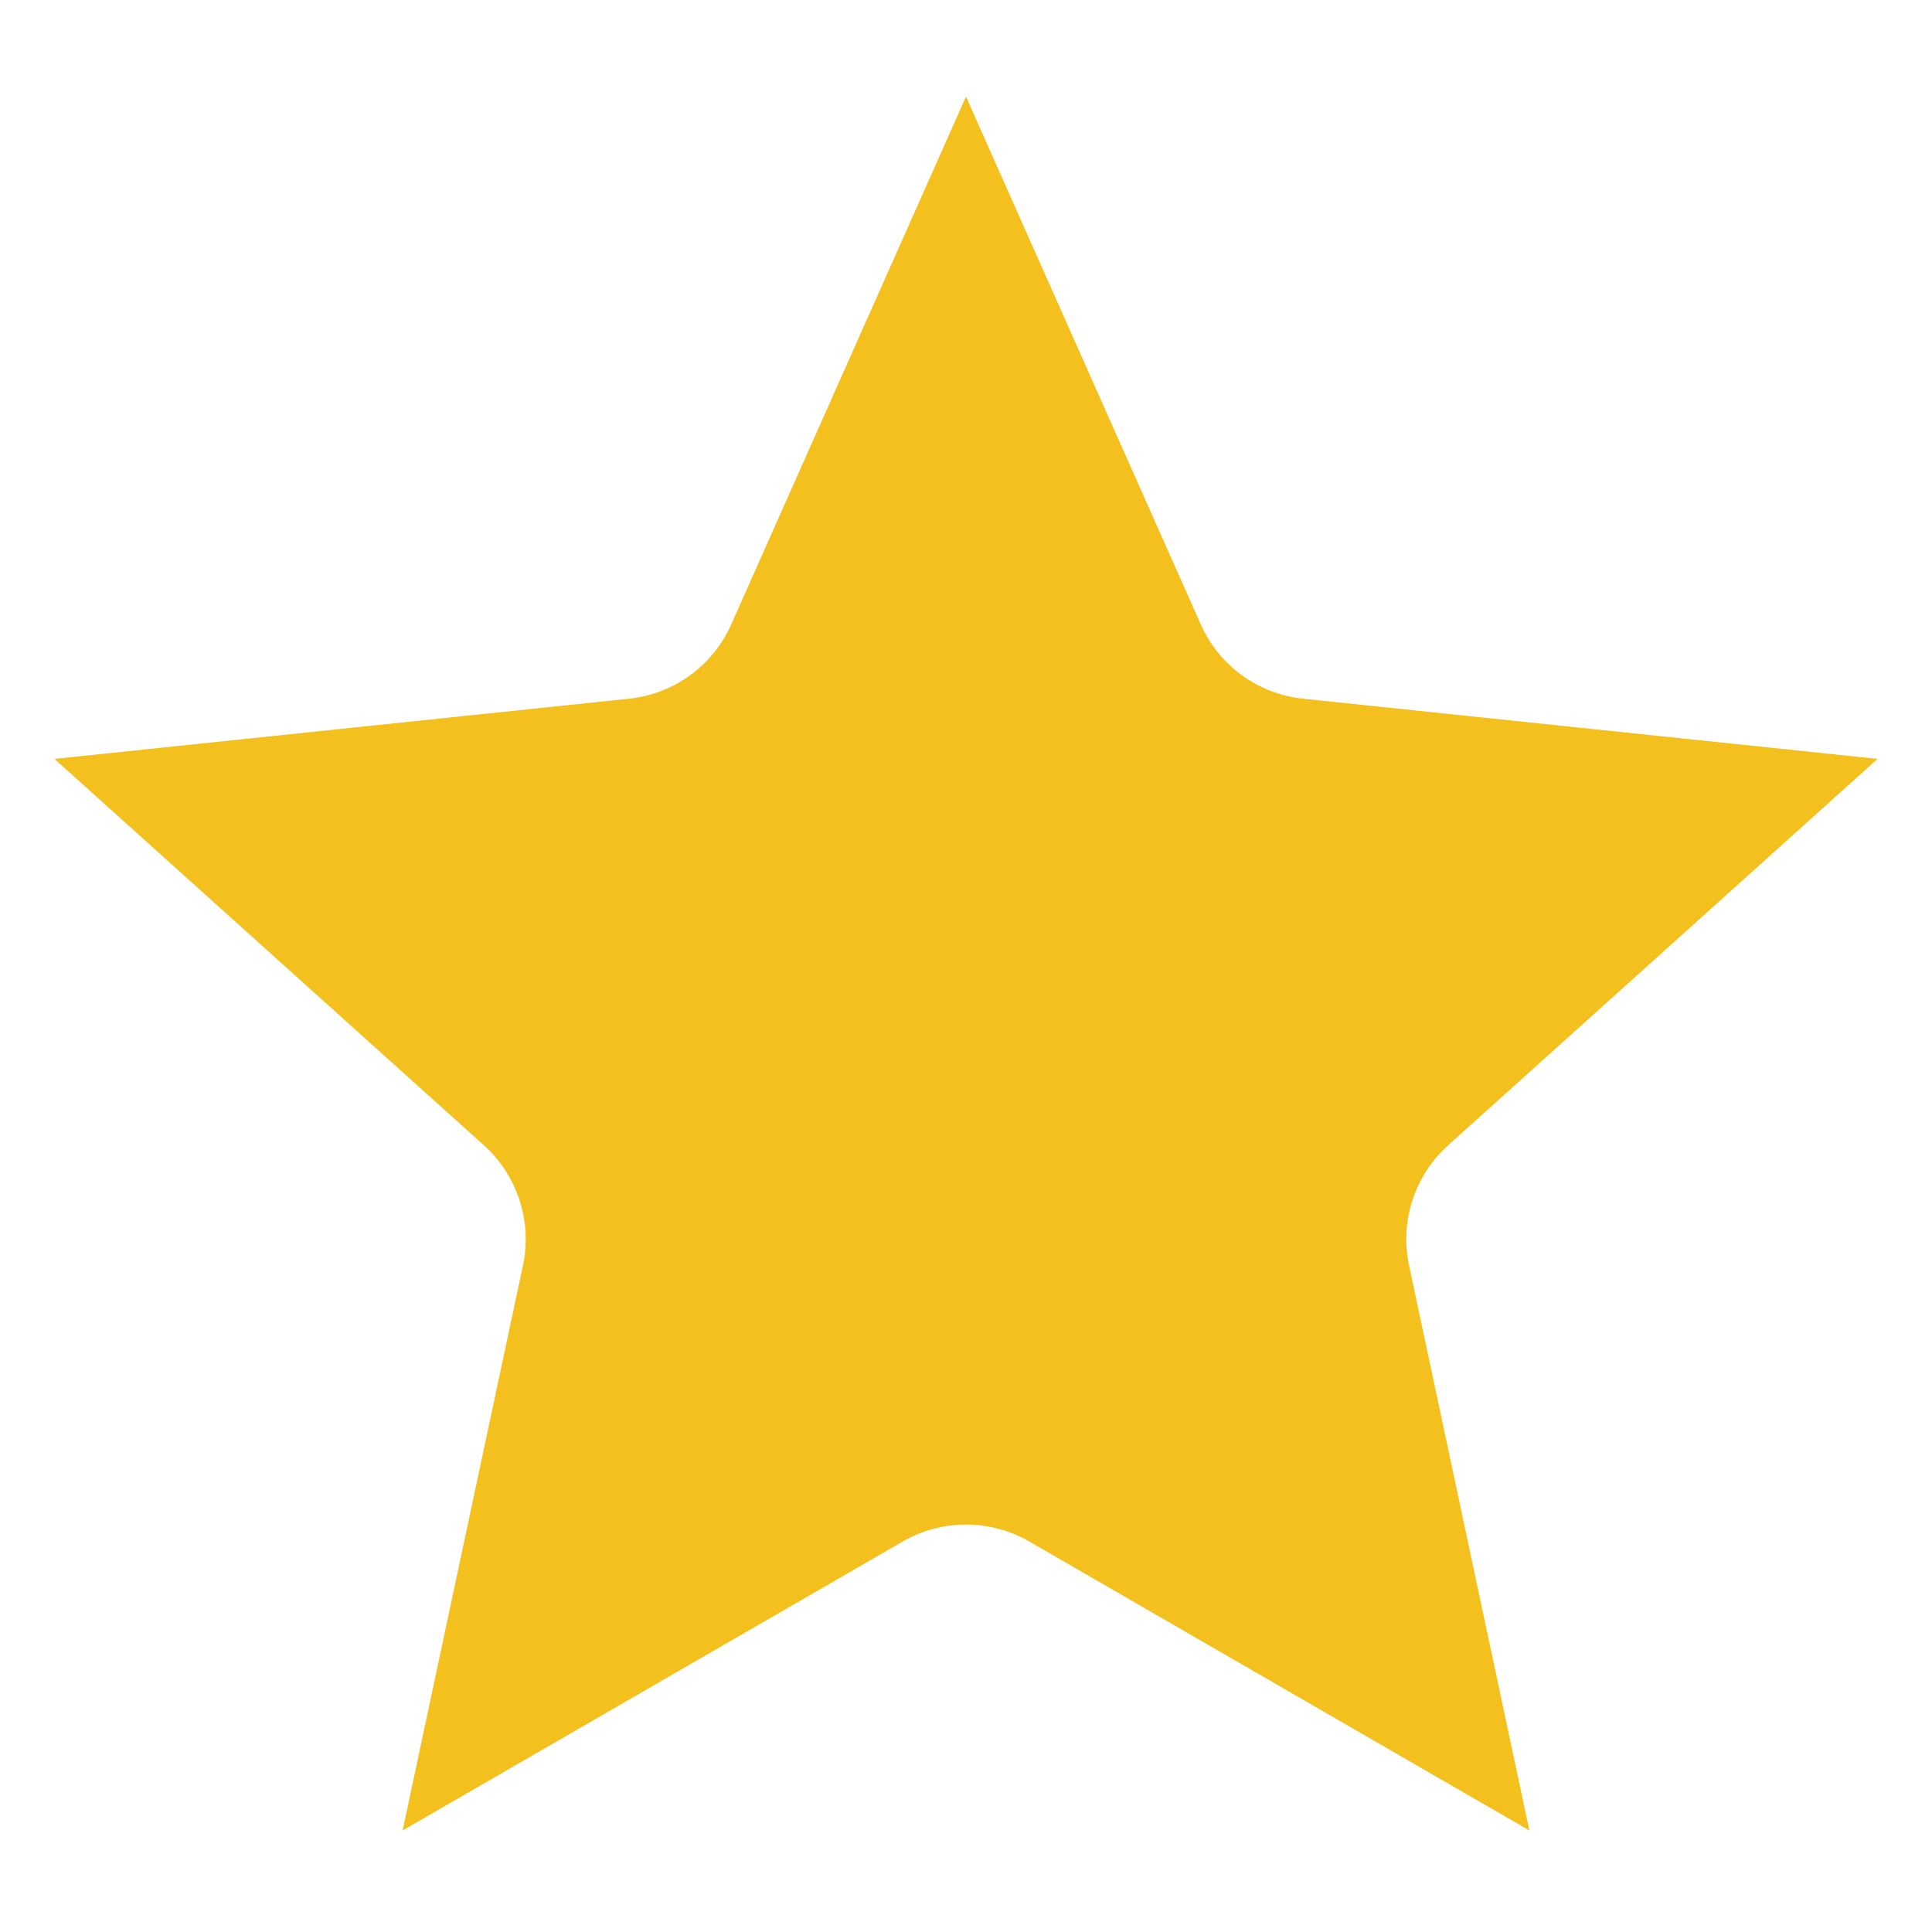 <svg width="40" height="40" viewBox="0 0 40 40" fill="none" xmlns="http://www.w3.org/2000/svg">
<g id="star 1">
<path id="Vector" fill-rule="evenodd" clip-rule="evenodd" d="M20 2L24.861 12.928C25.047 13.348 25.341 13.711 25.713 13.981C26.085 14.251 26.521 14.418 26.978 14.466L38.873 15.712L29.982 23.712C29.64 24.019 29.386 24.411 29.244 24.848C29.102 25.284 29.077 25.751 29.173 26.2L31.664 37.898L21.308 31.914C20.911 31.685 20.459 31.564 20 31.564C19.541 31.564 19.089 31.685 18.692 31.914L8.336 37.898L10.827 26.2C10.923 25.751 10.898 25.284 10.756 24.848C10.614 24.411 10.36 24.019 10.018 23.712L1.127 15.712L13.022 14.466C13.479 14.418 13.915 14.251 14.287 13.981C14.659 13.711 14.953 13.348 15.139 12.928L20 2Z" fill="#F4C01E"/>
</g>
</svg>
